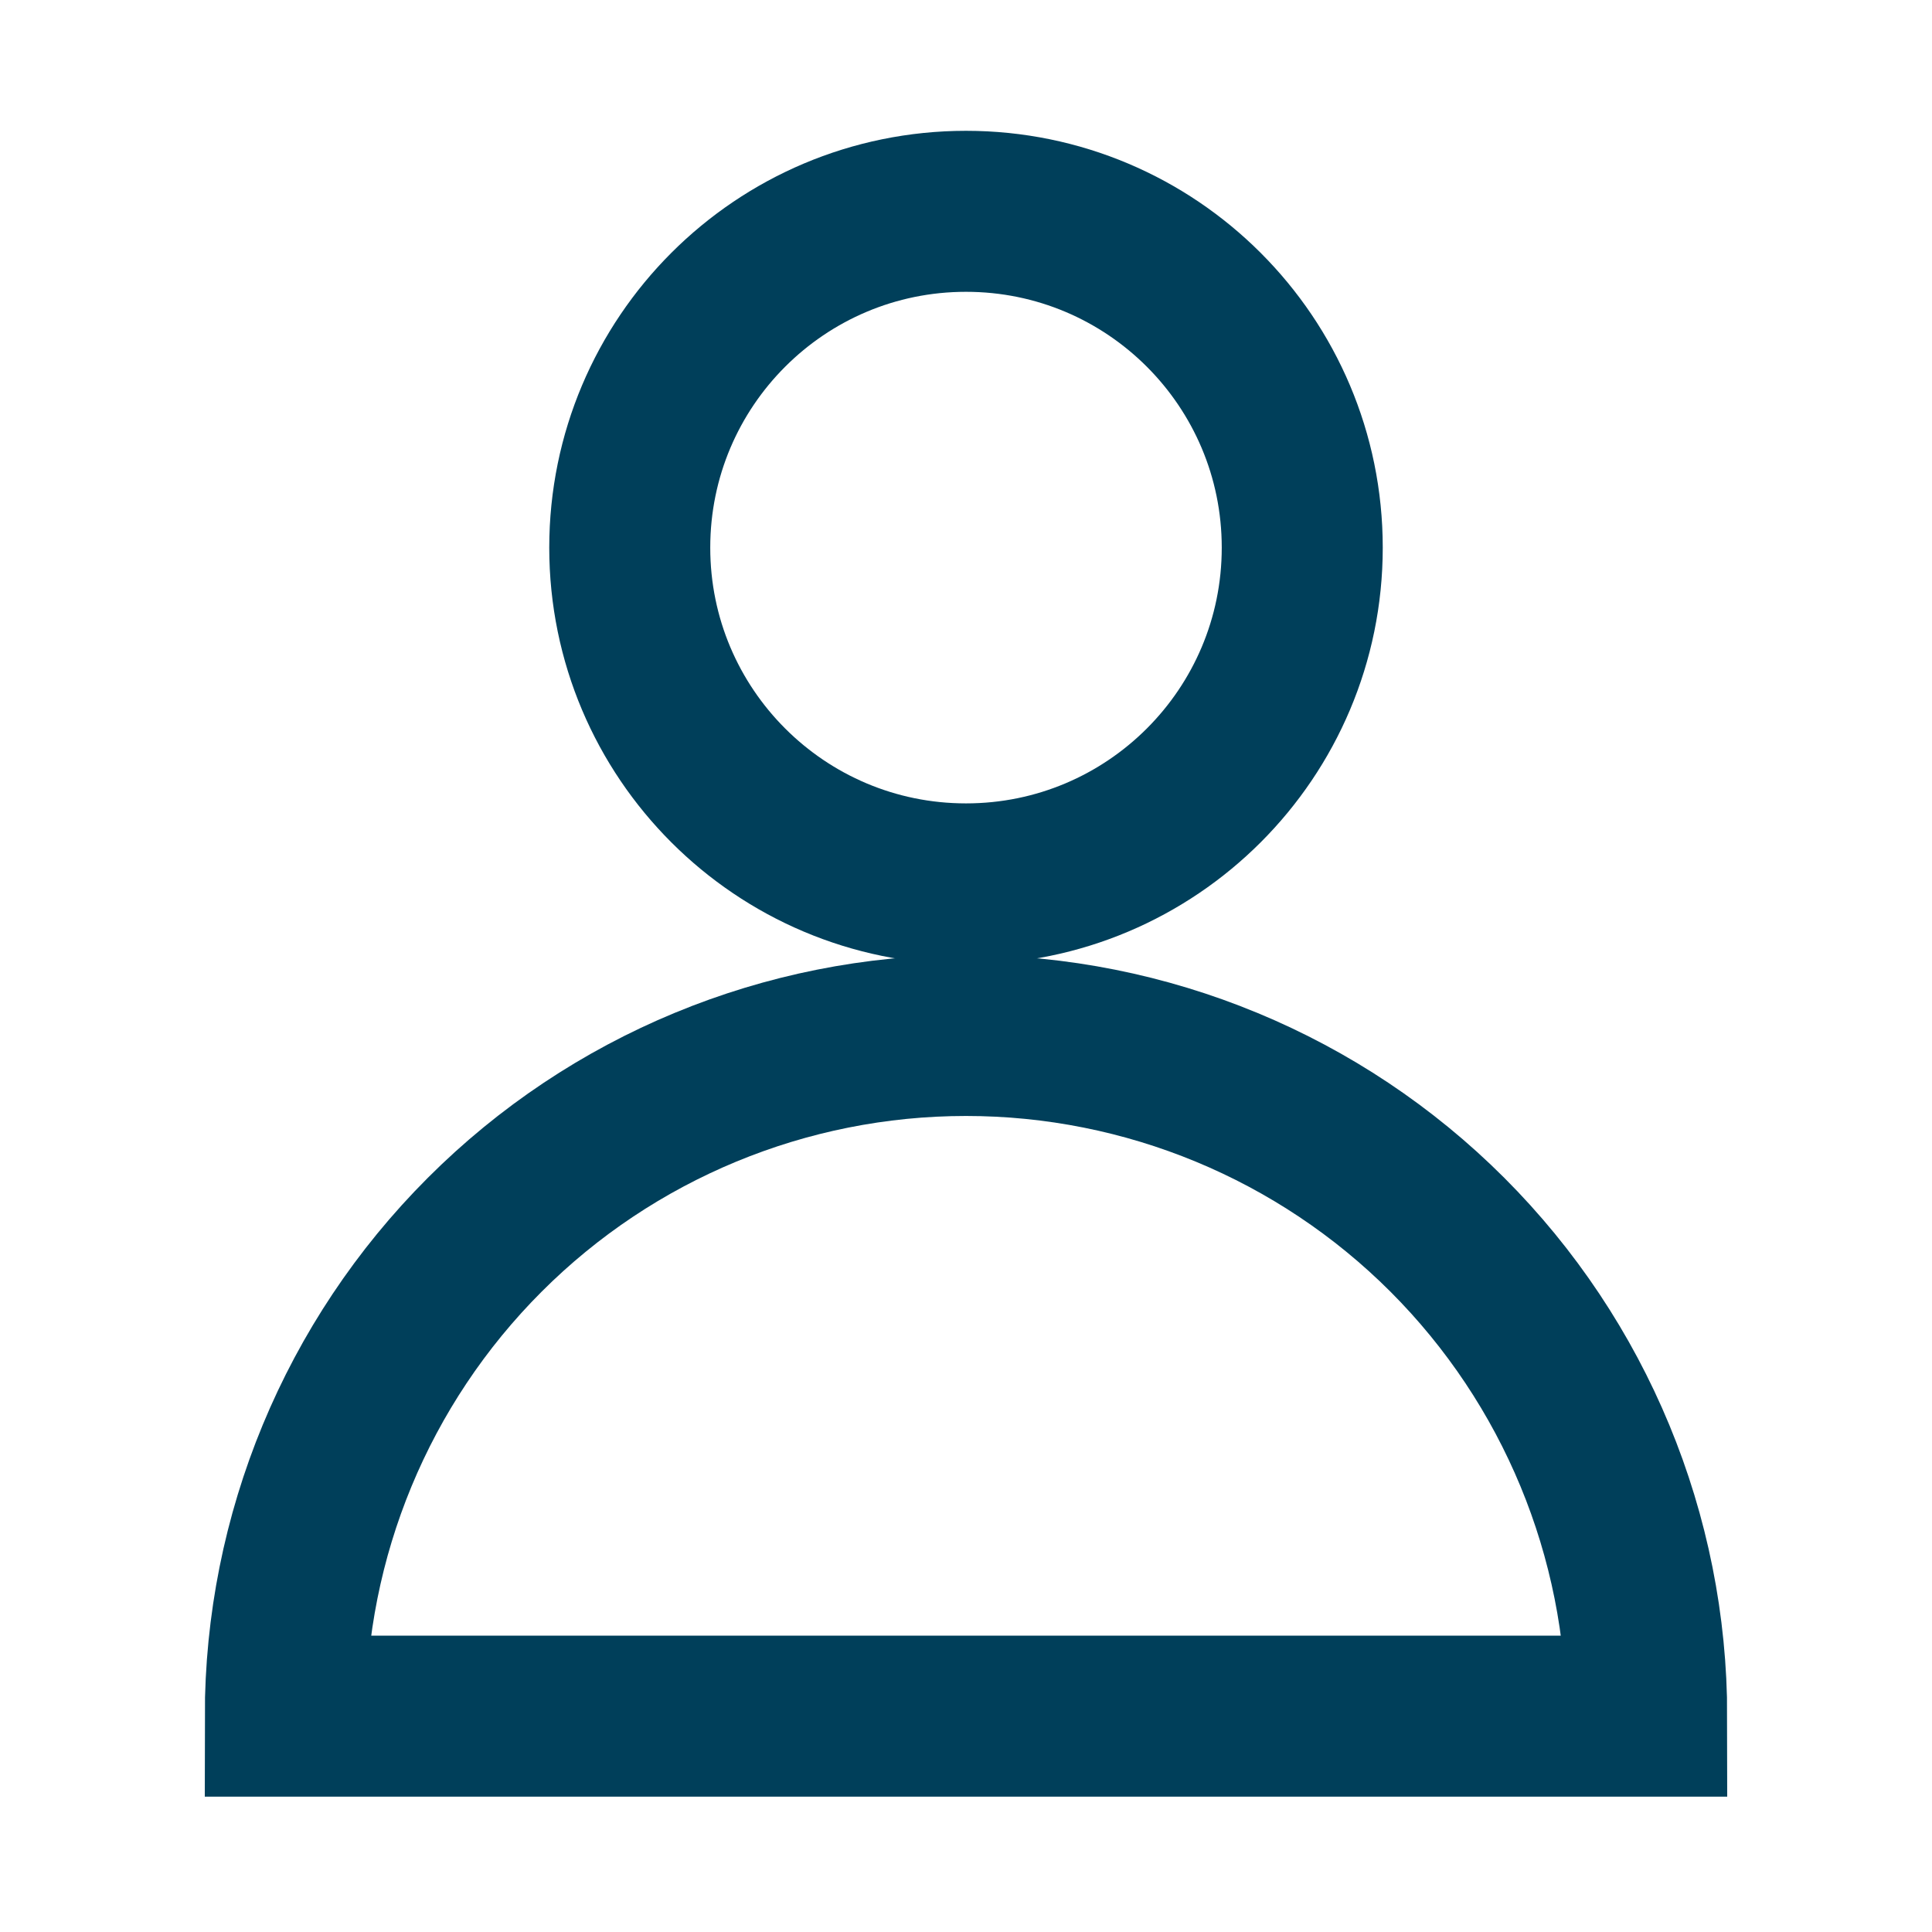 <svg width="24" height="24" viewBox="0 0 24 24" fill="none" xmlns="http://www.w3.org/2000/svg">
<path d="M12 10.98C14.307 10.98 16.177 9.11 16.177 6.803C16.177 4.495 14.307 2.625 12 2.625C9.693 2.625 7.823 4.495 7.823 6.803C7.823 9.11 9.693 10.98 12 10.98Z" stroke="#003F5A" stroke-width="2"/>
<path d="M20.456 21.319C20.456 19.076 19.565 16.925 17.98 15.339C16.394 13.753 14.243 12.863 12 12.863C9.757 12.863 7.606 13.753 6.021 15.339C4.435 16.925 3.544 19.076 3.544 21.319H20.456Z" stroke="#003F5A" stroke-width="2"/>
</svg>
